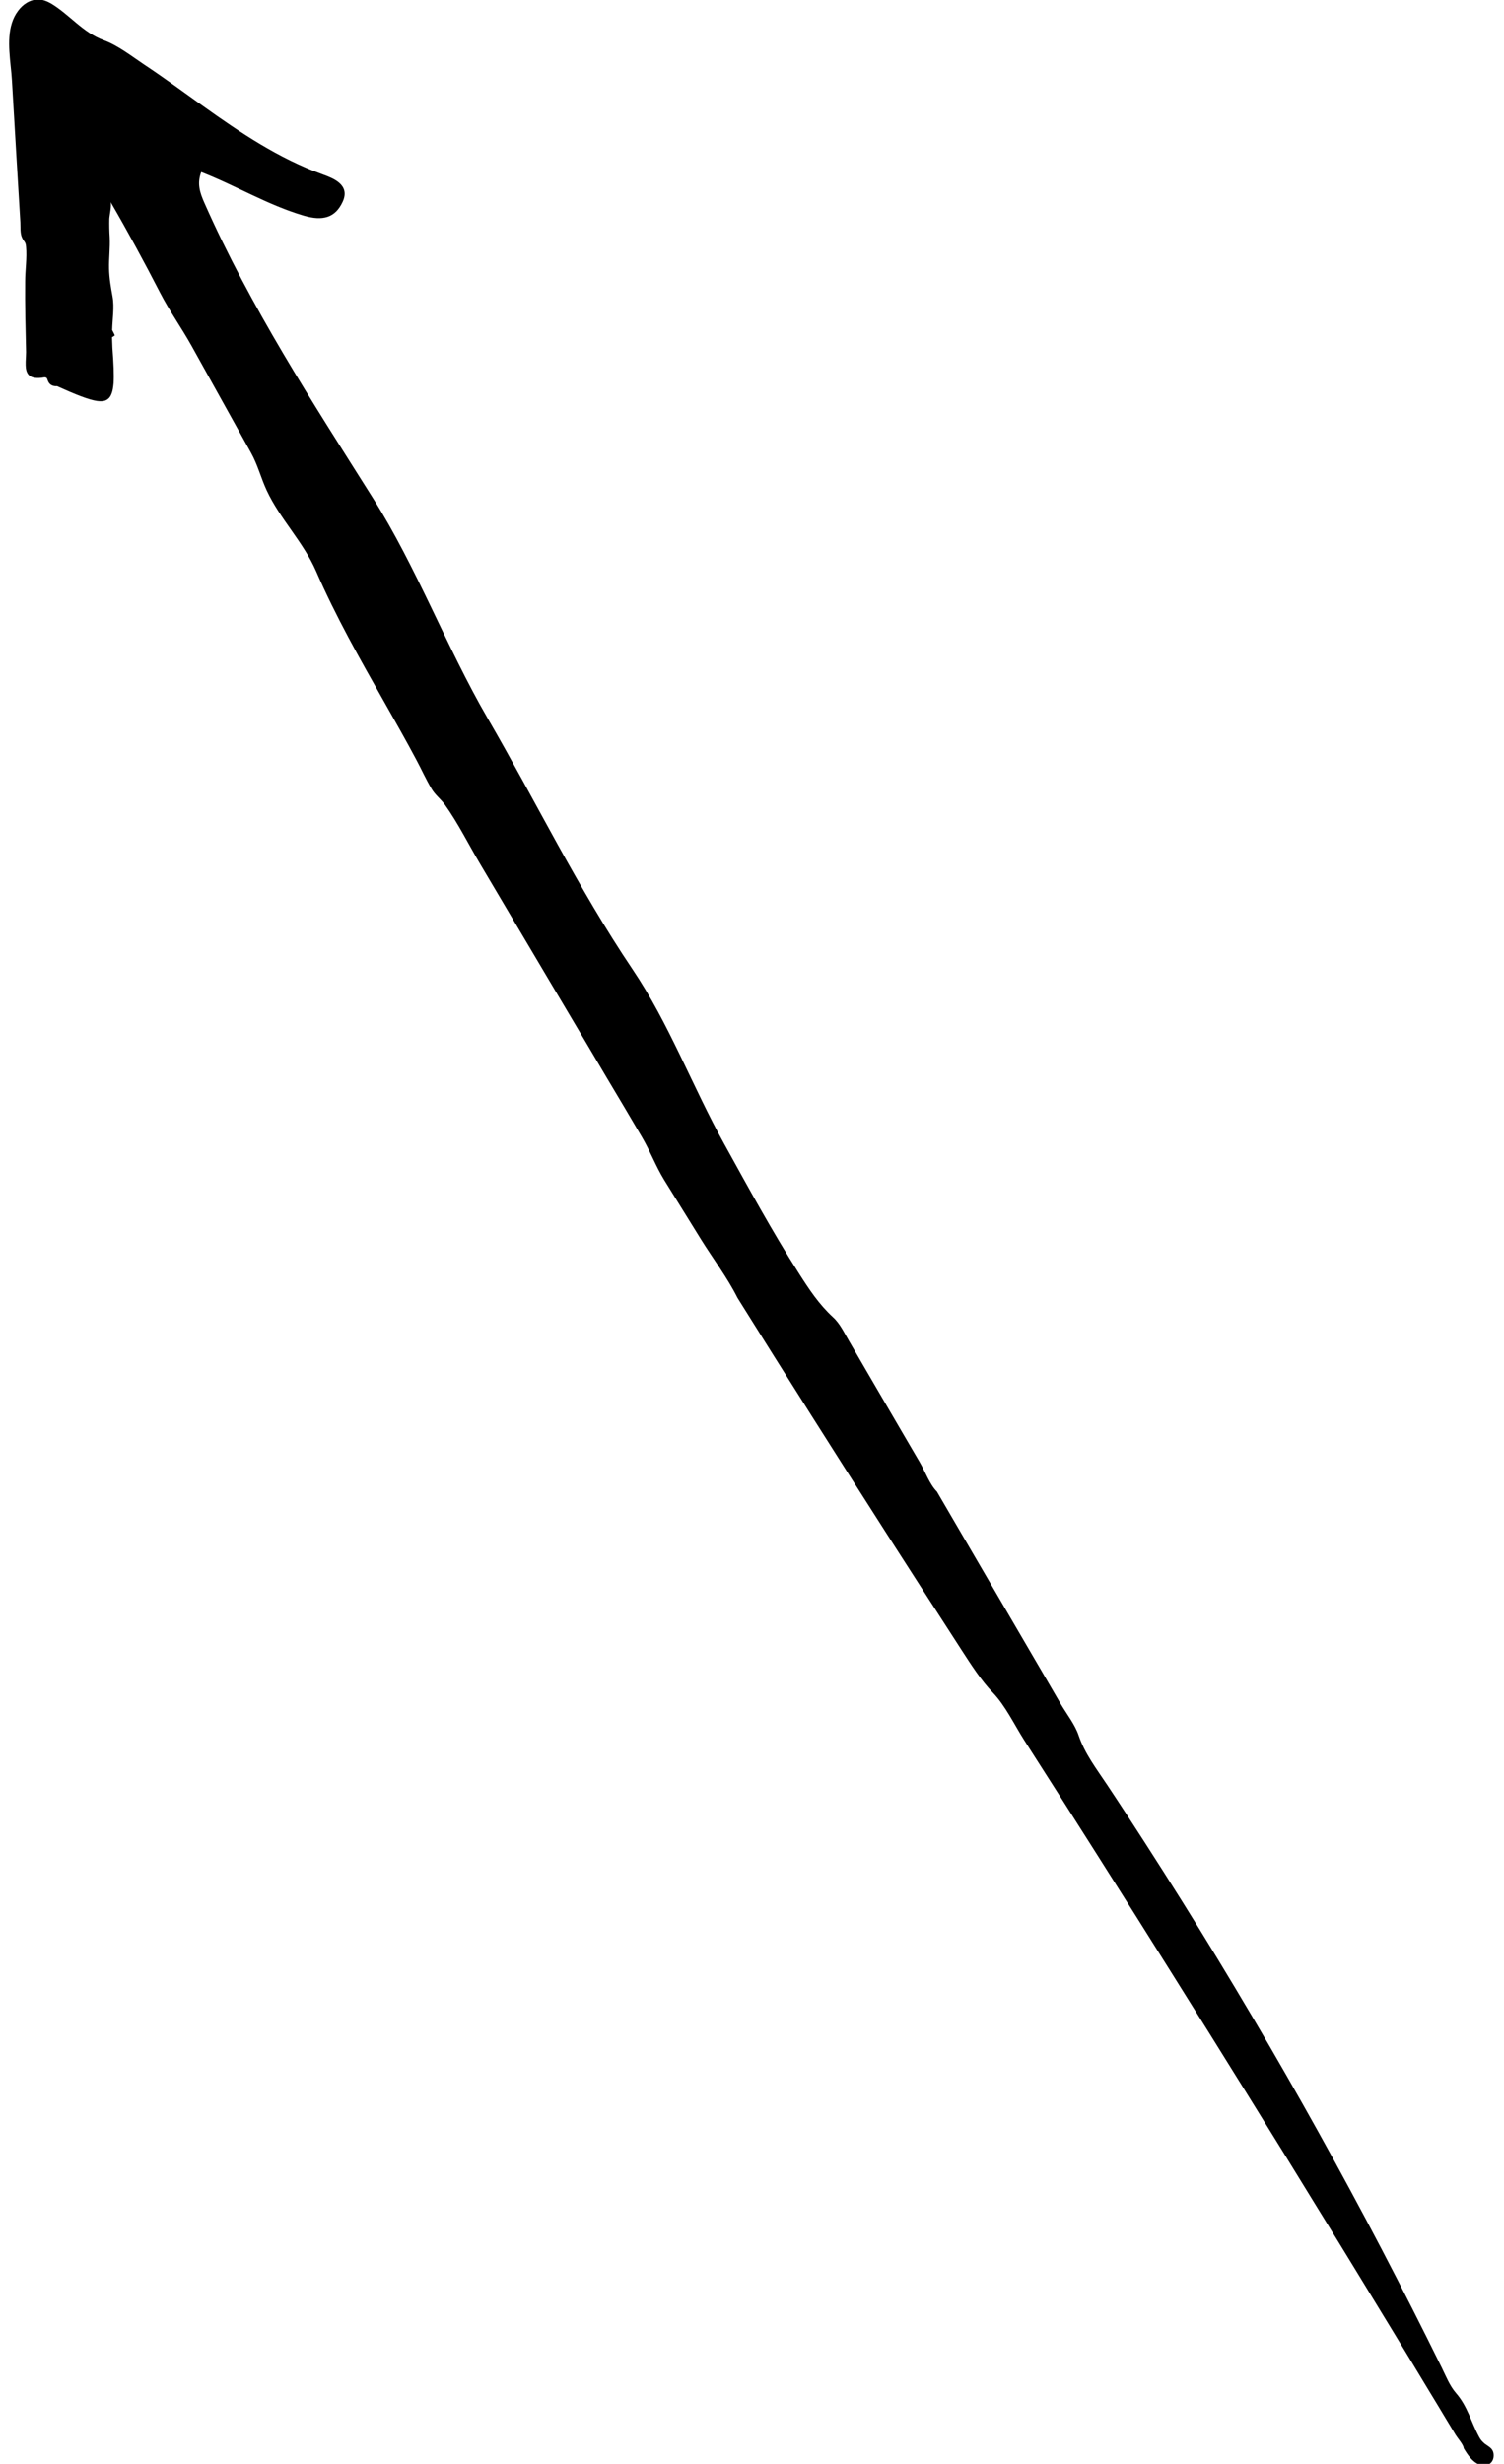 <svg version="1.2" baseProfile="tiny-ps" xmlns="http://www.w3.org/2000/svg" viewBox="0 0 116 190" width="116" height="190">
	<title>Graphic Elements</title>
	<style>
		tspan { white-space:pre }
		.shp0 { fill: #000000 } 
	</style>
	<g id="Graphic Elements">
		<path id="&lt;Path&gt;" class="shp0" d="M0.82 5.08C0.86 5.47 0.9 5.85 0.92 6.2C1.13 9.85 1.35 13.49 1.57 17.14C1.59 17.52 1.54 18 1.71 18.35C1.86 18.66 1.98 18.64 2.01 19.03C2.09 19.89 1.94 20.84 1.94 21.71C1.92 23.53 1.97 25.34 2.01 27.15C2.01 27.38 1.99 27.64 1.98 27.89C1.98 27.98 1.98 28.08 1.98 28.17C2 28.8 2.22 29.32 3.42 29.1C3.54 29.09 3.62 29.14 3.65 29.25C3.68 29.35 3.72 29.43 3.76 29.5C3.89 29.7 4.11 29.8 4.4 29.78C5.82 30.42 6.81 30.82 7.48 30.92C7.7 30.95 7.89 30.95 8.05 30.91C8.32 30.83 8.5 30.65 8.61 30.34C8.69 30.14 8.73 29.87 8.76 29.55C8.8 28.9 8.76 28.01 8.67 26.83C8.66 26.56 8.65 26.28 8.64 26.01C8.71 25.96 8.86 25.88 8.85 25.86C8.8 25.72 8.72 25.59 8.65 25.45C8.67 24.63 8.83 23.68 8.68 22.87C8.55 22.14 8.43 21.49 8.41 20.73C8.39 19.91 8.5 19.12 8.46 18.31C8.43 17.84 8.42 17.36 8.43 16.88C8.44 16.61 8.64 15.77 8.52 15.56C9.86 17.87 11.13 20.21 12.35 22.58C13.07 23.98 14 25.28 14.78 26.68C15.62 28.19 16.47 29.71 17.31 31.23C17.99 32.45 18.67 33.68 19.35 34.9C19.89 35.87 20.11 36.83 20.58 37.84C21.61 40.04 23.39 41.79 24.37 44.03C25.89 47.53 27.77 50.84 29.65 54.16C30.48 55.63 31.32 57.1 32.11 58.59C32.51 59.33 32.85 60.1 33.28 60.82C33.56 61.3 33.99 61.61 34.31 62.05C35.34 63.49 36.15 65.14 37.06 66.67C37.98 68.22 38.9 69.78 39.82 71.33C41.67 74.45 43.52 77.57 45.37 80.69C46.29 82.25 47.21 83.81 48.14 85.36C48.6 86.14 49.06 86.92 49.52 87.7C50.15 88.77 50.56 89.9 51.22 90.98C52.17 92.52 53.12 94.05 54.07 95.58C54.99 97.06 56.1 98.52 56.88 100.08C60.67 106.15 64.5 112.2 68.36 118.23C70.29 121.24 72.23 124.25 74.17 127.25C74.9 128.37 75.65 129.56 76.57 130.52C77.54 131.53 78.23 132.99 78.98 134.17C82.84 140.2 86.67 146.24 90.47 152.31C94.27 158.37 98.05 164.45 101.79 170.55C103.67 173.59 105.53 176.65 107.39 179.7C108.32 181.23 109.25 182.76 110.17 184.29C110.64 185.06 111.1 185.82 111.56 186.59C111.8 186.99 112.04 187.38 112.28 187.78C112.42 188.01 112.89 188.54 112.89 188.79C113.18 189.28 113.56 189.86 114.11 190.06C114.7 190.28 115.25 189.93 115.2 189.27C115.16 188.8 114.85 188.7 114.52 188.45C114.33 188.29 114.19 188.14 114.08 187.92C113.45 186.76 113.2 185.57 112.29 184.53C111.8 183.96 111.52 183.23 111.19 182.56C110.44 181.03 109.67 179.5 108.9 177.98C107.35 174.93 105.77 171.9 104.14 168.89C100.89 162.87 97.49 156.94 93.94 151.1C92.1 148.07 90.22 145.07 88.3 142.09C87.34 140.6 86.38 139.12 85.4 137.65C84.57 136.4 83.67 135.24 83.19 133.82C82.91 132.99 82.28 132.19 81.83 131.43C81.38 130.65 80.92 129.87 80.47 129.09C79.55 127.52 78.64 125.96 77.73 124.4C75.91 121.27 74.08 118.15 72.26 115.02C71.71 114.48 71.34 113.45 70.95 112.78C70.49 112 70.04 111.22 69.58 110.44C68.67 108.88 67.76 107.32 66.85 105.76C66.4 104.98 65.94 104.2 65.49 103.42C65.11 102.78 64.79 102.06 64.23 101.56C63.15 100.56 62.4 99.42 61.61 98.18C59.55 94.95 57.72 91.58 55.86 88.22C53.4 83.78 51.6 78.92 48.78 74.74C44.59 68.52 41.34 61.82 37.6 55.37C34.4 49.85 32.17 43.81 28.75 38.39C24.09 31 19.32 23.69 15.77 15.66C15.4 14.83 15.19 14.14 15.52 13.27C18.2 14.31 20.64 15.81 23.42 16.63C24.91 17.07 25.86 16.78 26.42 15.58C27.06 14.22 25.64 13.73 24.86 13.44C21.51 12.23 18.53 10.23 15.65 8.17C14.15 7.1 12.66 6 11.12 4.98C10.15 4.33 9.11 3.51 8 3.1C6.39 2.51 5.37 1.13 3.94 0.27C3.64 0.1 3.32 -0.03 2.98 -0.04C2.33 -0.05 1.76 0.33 1.39 0.84C0.52 2 0.67 3.61 0.82 5.08Z" />
	</g>
</svg>